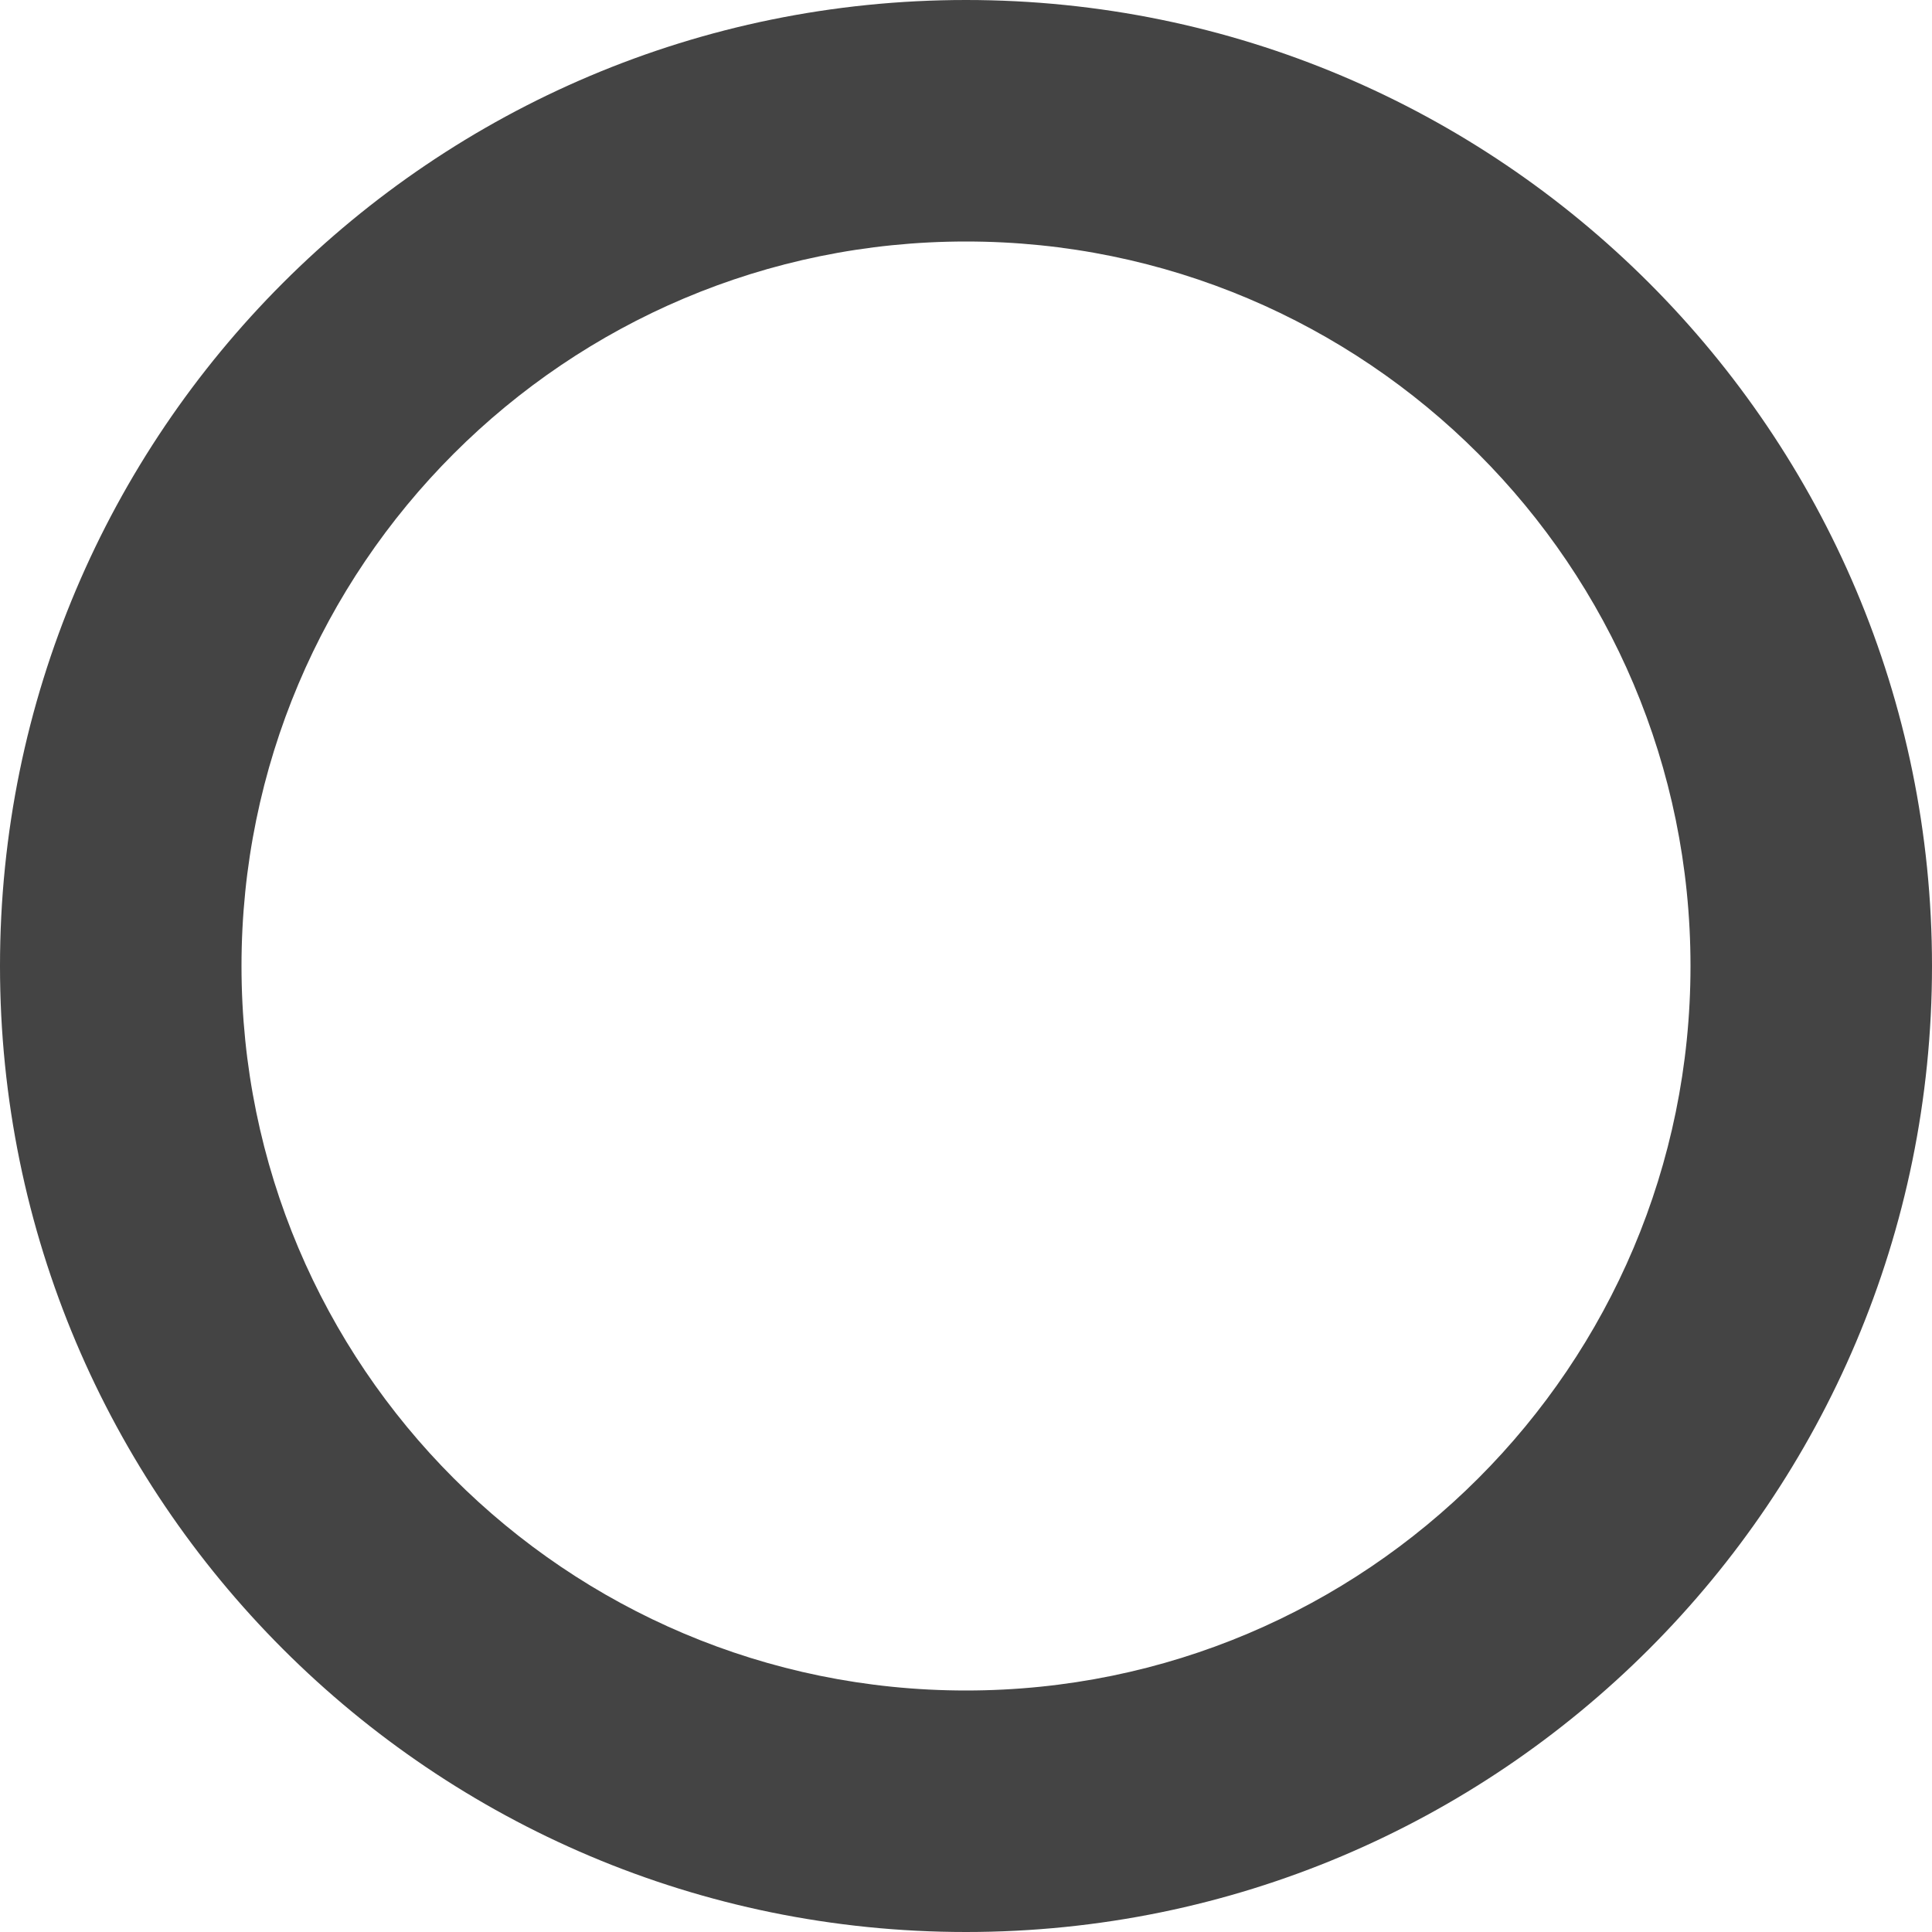 <?xml version="1.0" encoding="utf-8"?>
<!-- Generated by IcoMoon.io -->
<!DOCTYPE svg PUBLIC "-//W3C//DTD SVG 1.1//EN" "http://www.w3.org/Graphics/SVG/1.1/DTD/svg11.dtd">
<svg version="1.1" xmlns="http://www.w3.org/2000/svg" xmlns:xlink="http://www.w3.org/1999/xlink" width="48" height="48" viewBox="0 0 48 48">
<path d="M24 0c-13.255 0-24 10.745-24 24s10.745 24 24 24 24-10.745 24-24-10.745-24-24-24zM24 42c-9.941 0-18-8.059-18-18s8.059-18 18-18c9.941 0 18 8.059 18 18s-8.059 18-18 18z" fill="#444444"></path>
</svg>
